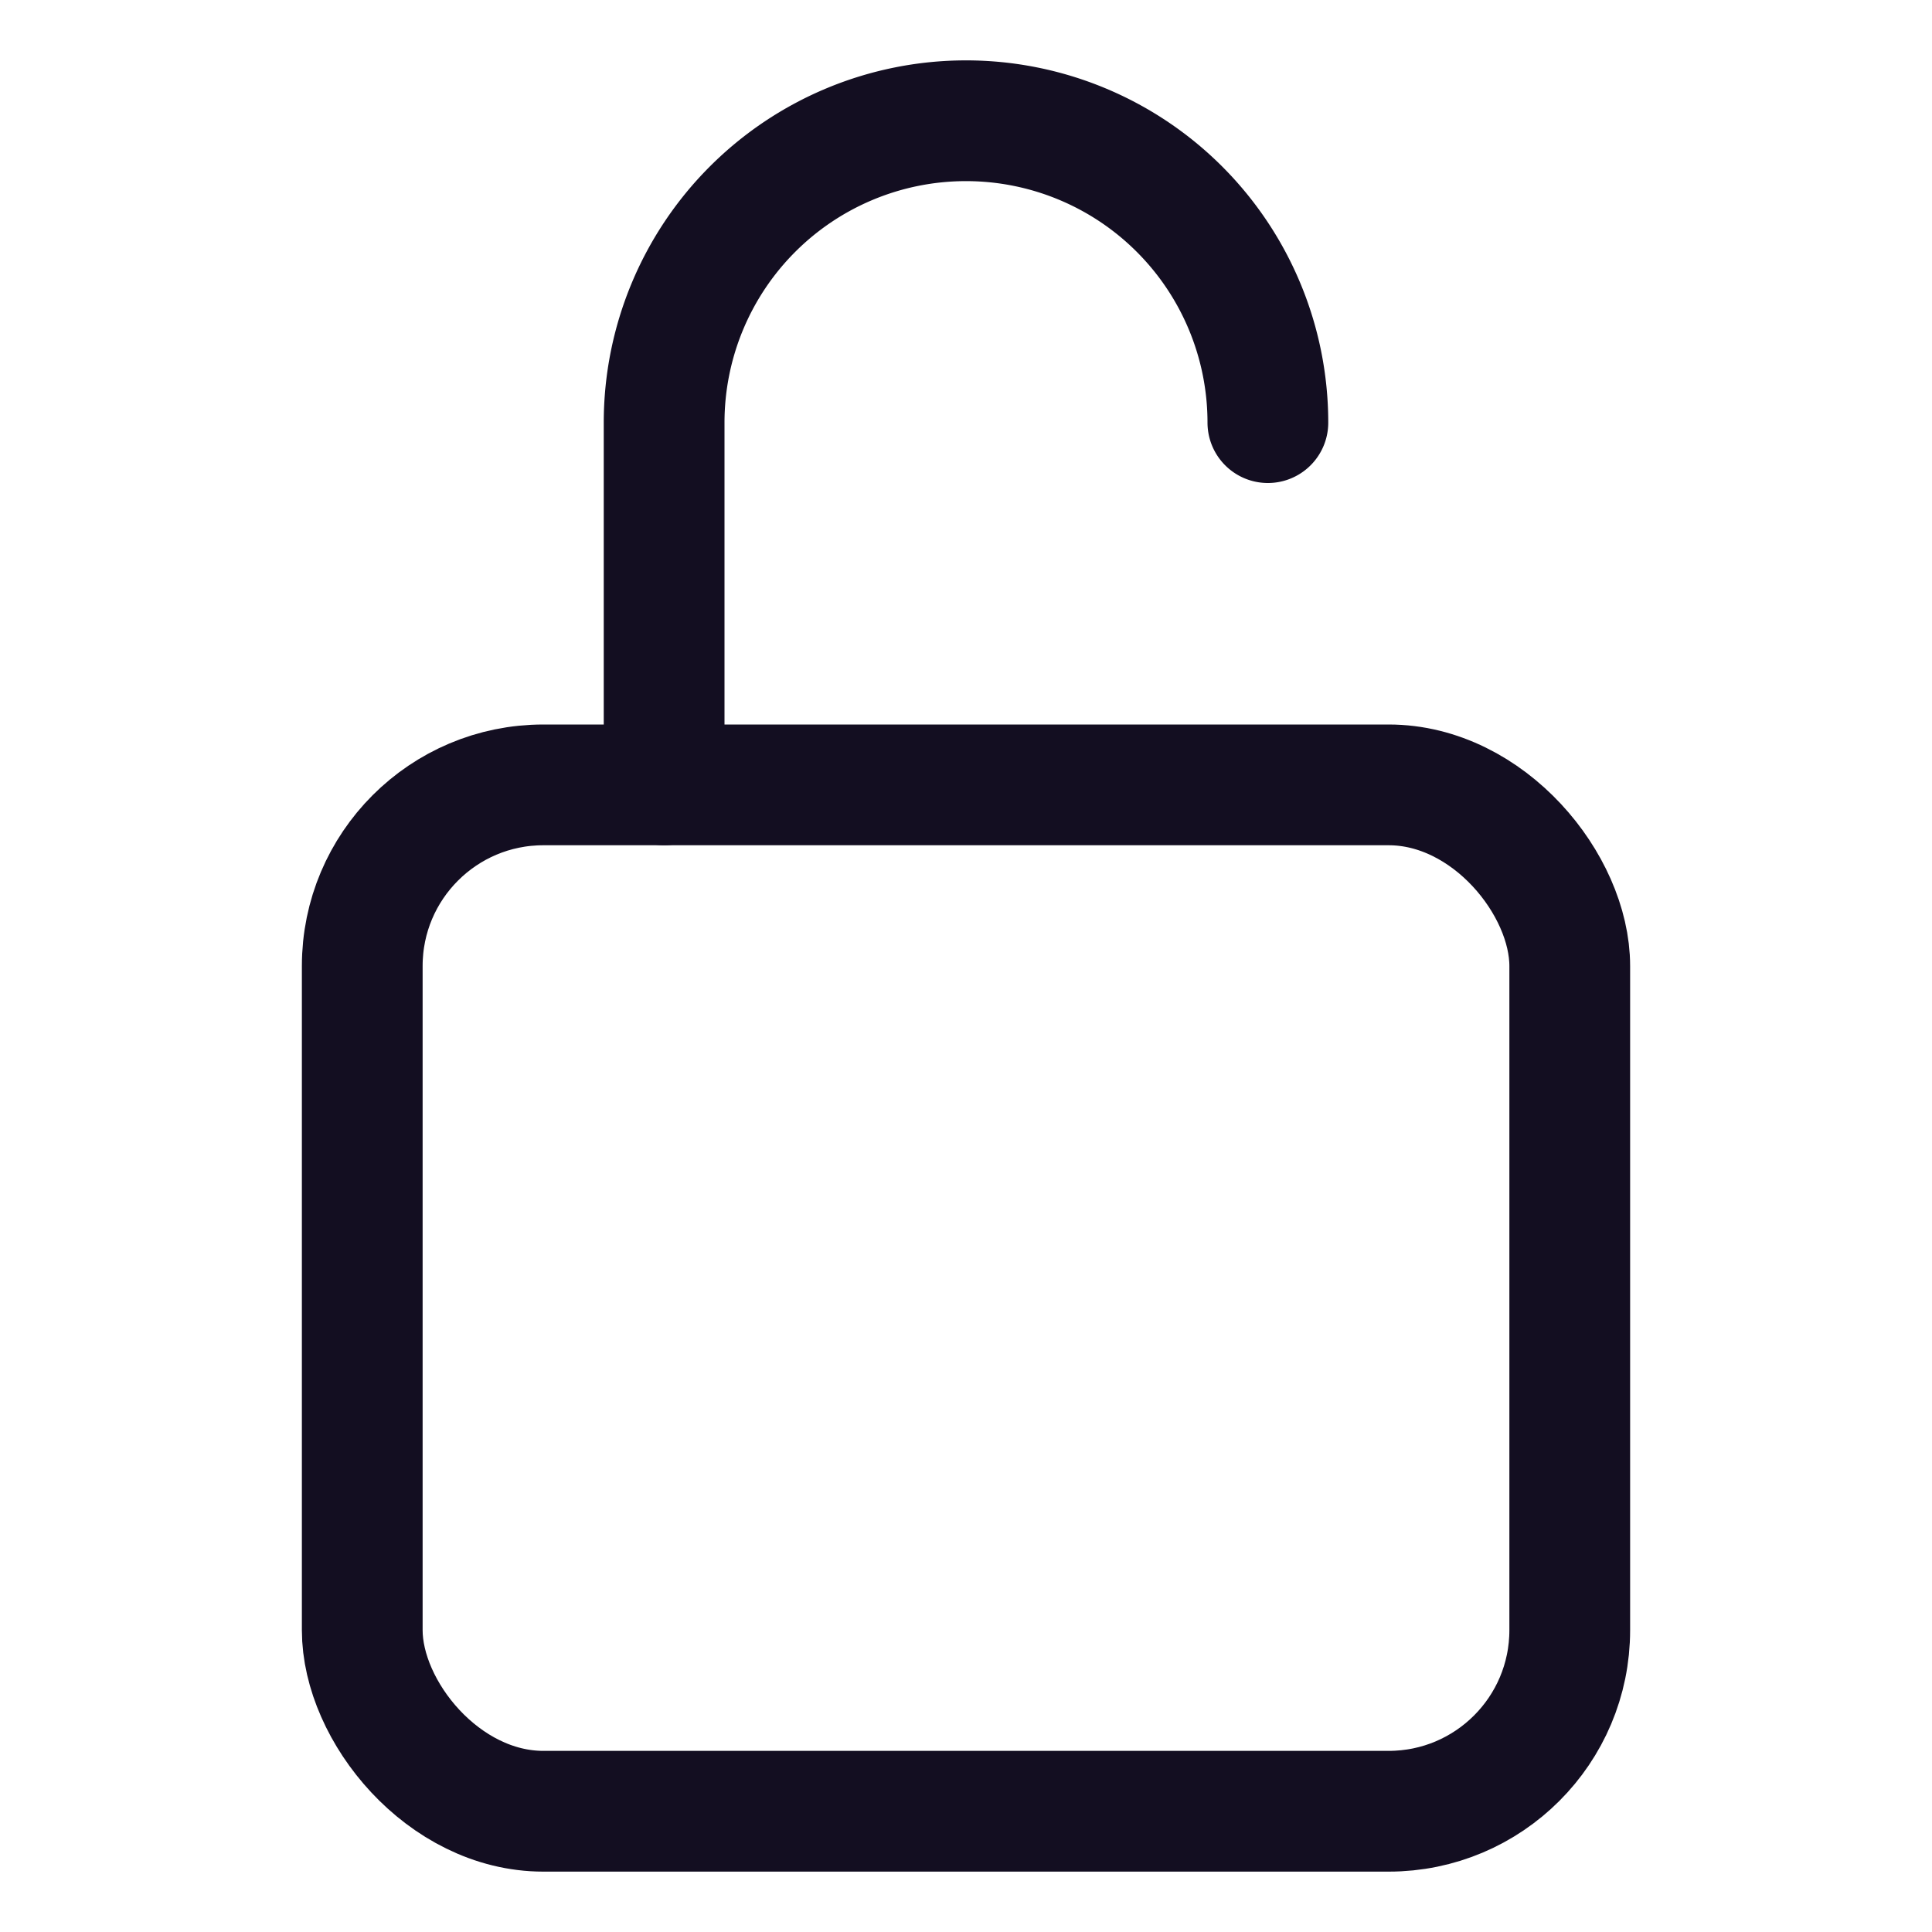 <svg xmlns="http://www.w3.org/2000/svg" class="ionicon" viewBox="0 0 512 512"><path d="M336 112a80 80 0 00-160 0v96" fill="none" stroke="#130e21" stroke-linecap="round" stroke-linejoin="round" stroke-width="32"/><rect x="96" y="208" width="320" height="272" rx="48" ry="48" fill="none" stroke="#130e21" stroke-linecap="round" stroke-linejoin="round" stroke-width="32"/></svg>